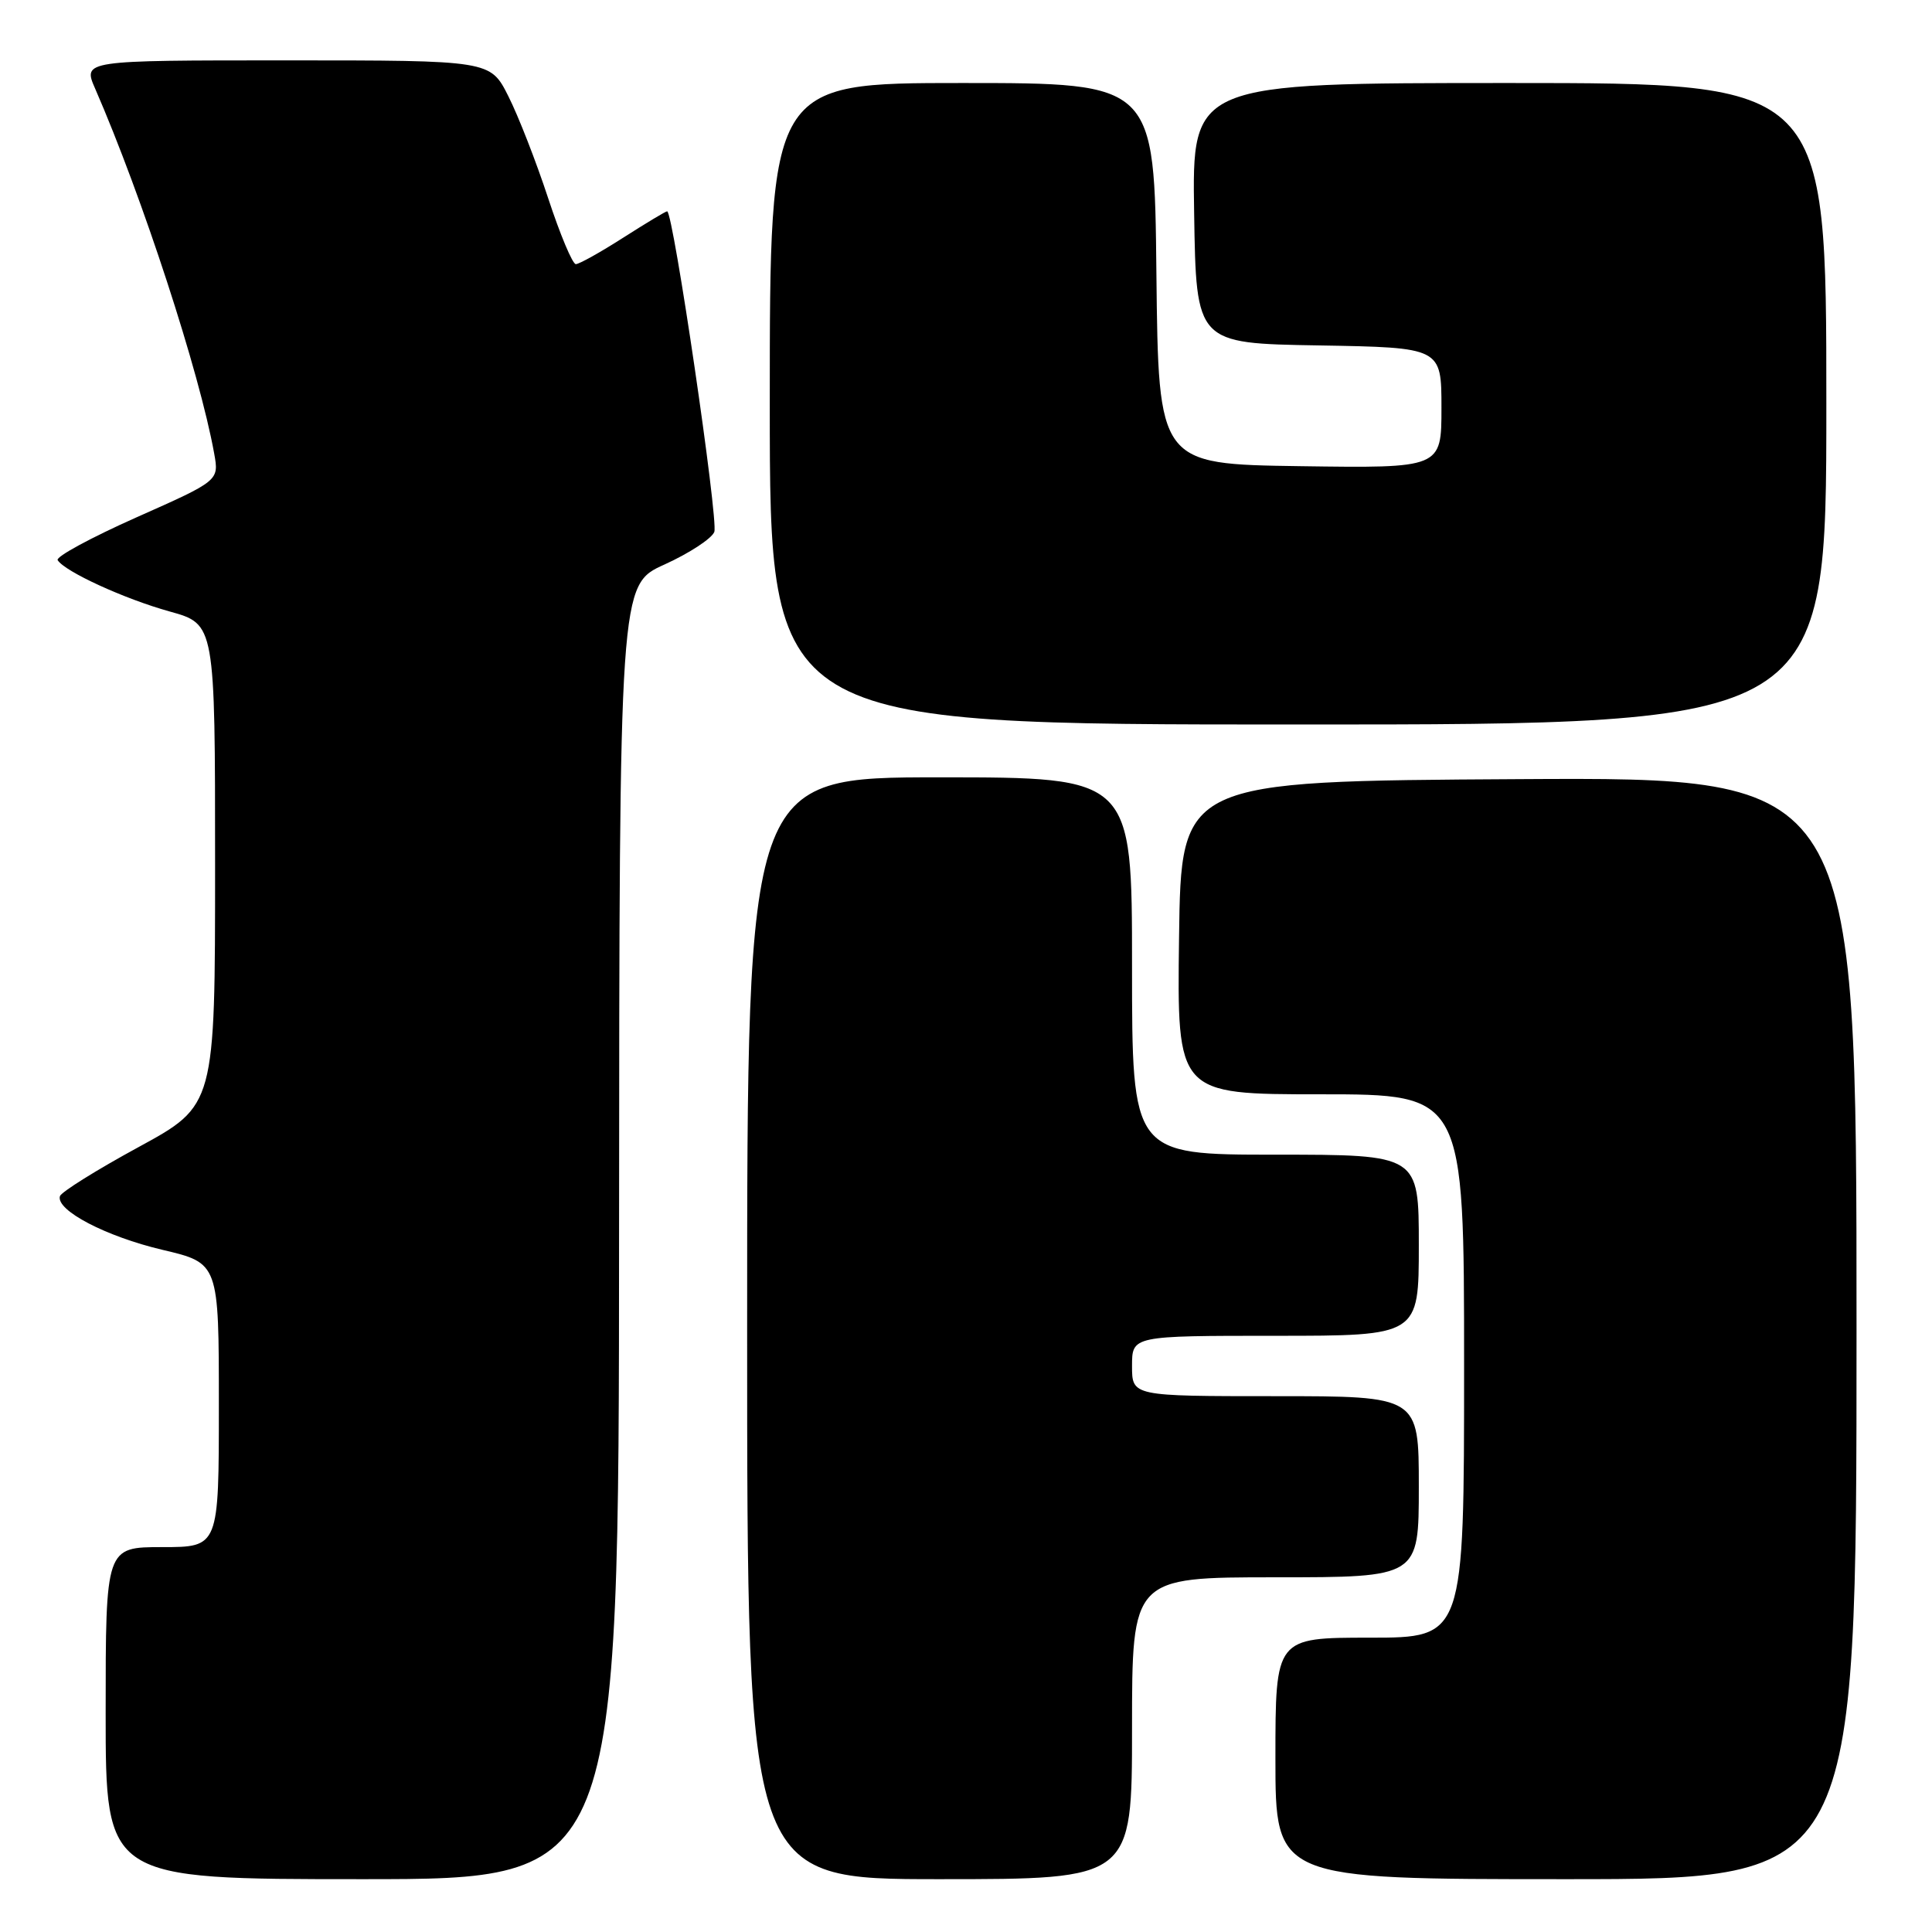 <?xml version="1.0" encoding="UTF-8" standalone="no"?>
<!DOCTYPE svg PUBLIC "-//W3C//DTD SVG 1.1//EN" "http://www.w3.org/Graphics/SVG/1.1/DTD/svg11.dtd" >
<svg xmlns="http://www.w3.org/2000/svg" xmlns:xlink="http://www.w3.org/1999/xlink" version="1.1" viewBox="0 0 256 256">
 <g >
 <path fill="currentColor"
d=" M 82.03 163.25 C 82.07 77.50 82.07 77.50 88.05 74.80 C 91.33 73.31 94.30 71.37 94.65 70.48 C 95.22 68.97 89.20 28.00 88.40 28.00 C 88.20 28.00 85.58 29.58 82.57 31.50 C 79.56 33.43 76.74 35.00 76.30 35.00 C 75.86 35.00 74.21 31.06 72.63 26.25 C 71.05 21.44 68.68 15.36 67.36 12.75 C 64.97 8.00 64.97 8.00 37.97 8.00 C 10.97 8.00 10.97 8.00 12.61 11.75 C 18.87 26.13 26.45 49.36 28.38 60.09 C 29.03 63.69 29.03 63.69 18.09 68.55 C 12.07 71.23 7.36 73.78 7.64 74.22 C 8.57 75.73 16.48 79.36 22.50 81.03 C 28.50 82.70 28.50 82.70 28.50 114.59 C 28.50 146.47 28.50 146.47 18.37 151.99 C 12.80 155.02 8.11 157.95 7.94 158.50 C 7.39 160.37 14.03 163.84 21.53 165.61 C 29.00 167.37 29.00 167.37 29.00 186.18 C 29.00 205.00 29.00 205.00 21.50 205.00 C 14.00 205.00 14.00 205.00 14.00 227.00 C 14.00 249.00 14.00 249.00 48.00 249.00 C 82.00 249.00 82.00 249.00 82.03 163.25 Z  M 150.00 229.00 C 150.00 209.00 150.00 209.00 169.00 209.00 C 188.00 209.00 188.00 209.00 188.00 197.00 C 188.00 185.00 188.00 185.00 169.00 185.00 C 150.00 185.00 150.00 185.00 150.00 181.00 C 150.00 177.00 150.00 177.00 169.00 177.00 C 188.00 177.00 188.00 177.00 188.00 165.00 C 188.00 153.00 188.00 153.00 169.00 153.00 C 150.00 153.00 150.00 153.00 150.00 128.00 C 150.00 103.00 150.00 103.00 124.50 103.00 C 99.00 103.00 99.00 103.00 99.00 176.00 C 99.00 249.00 99.00 249.00 124.50 249.00 C 150.00 249.00 150.00 249.00 150.00 229.00 Z  M 246.00 175.99 C 246.00 102.98 246.00 102.98 201.25 103.24 C 156.50 103.50 156.50 103.50 156.23 124.25 C 155.96 145.00 155.96 145.00 174.98 145.00 C 194.00 145.00 194.00 145.00 194.00 181.00 C 194.00 217.00 194.00 217.00 181.50 217.00 C 169.00 217.00 169.00 217.00 169.00 233.00 C 169.00 249.00 169.00 249.00 207.50 249.00 C 246.00 249.00 246.00 249.00 246.00 175.99 Z  M 242.00 53.50 C 242.00 11.00 242.00 11.00 199.98 11.00 C 157.95 11.00 157.95 11.00 158.23 28.25 C 158.50 45.50 158.50 45.50 174.75 45.77 C 191.00 46.05 191.00 46.05 191.00 54.05 C 191.00 62.04 191.00 62.04 172.25 61.77 C 153.50 61.50 153.50 61.50 153.23 36.25 C 152.97 11.00 152.97 11.00 127.48 11.00 C 102.00 11.00 102.00 11.00 102.00 53.50 C 102.00 96.00 102.00 96.00 172.00 96.00 C 242.00 96.00 242.00 96.00 242.00 53.50 Z "/>
</g>
</svg>